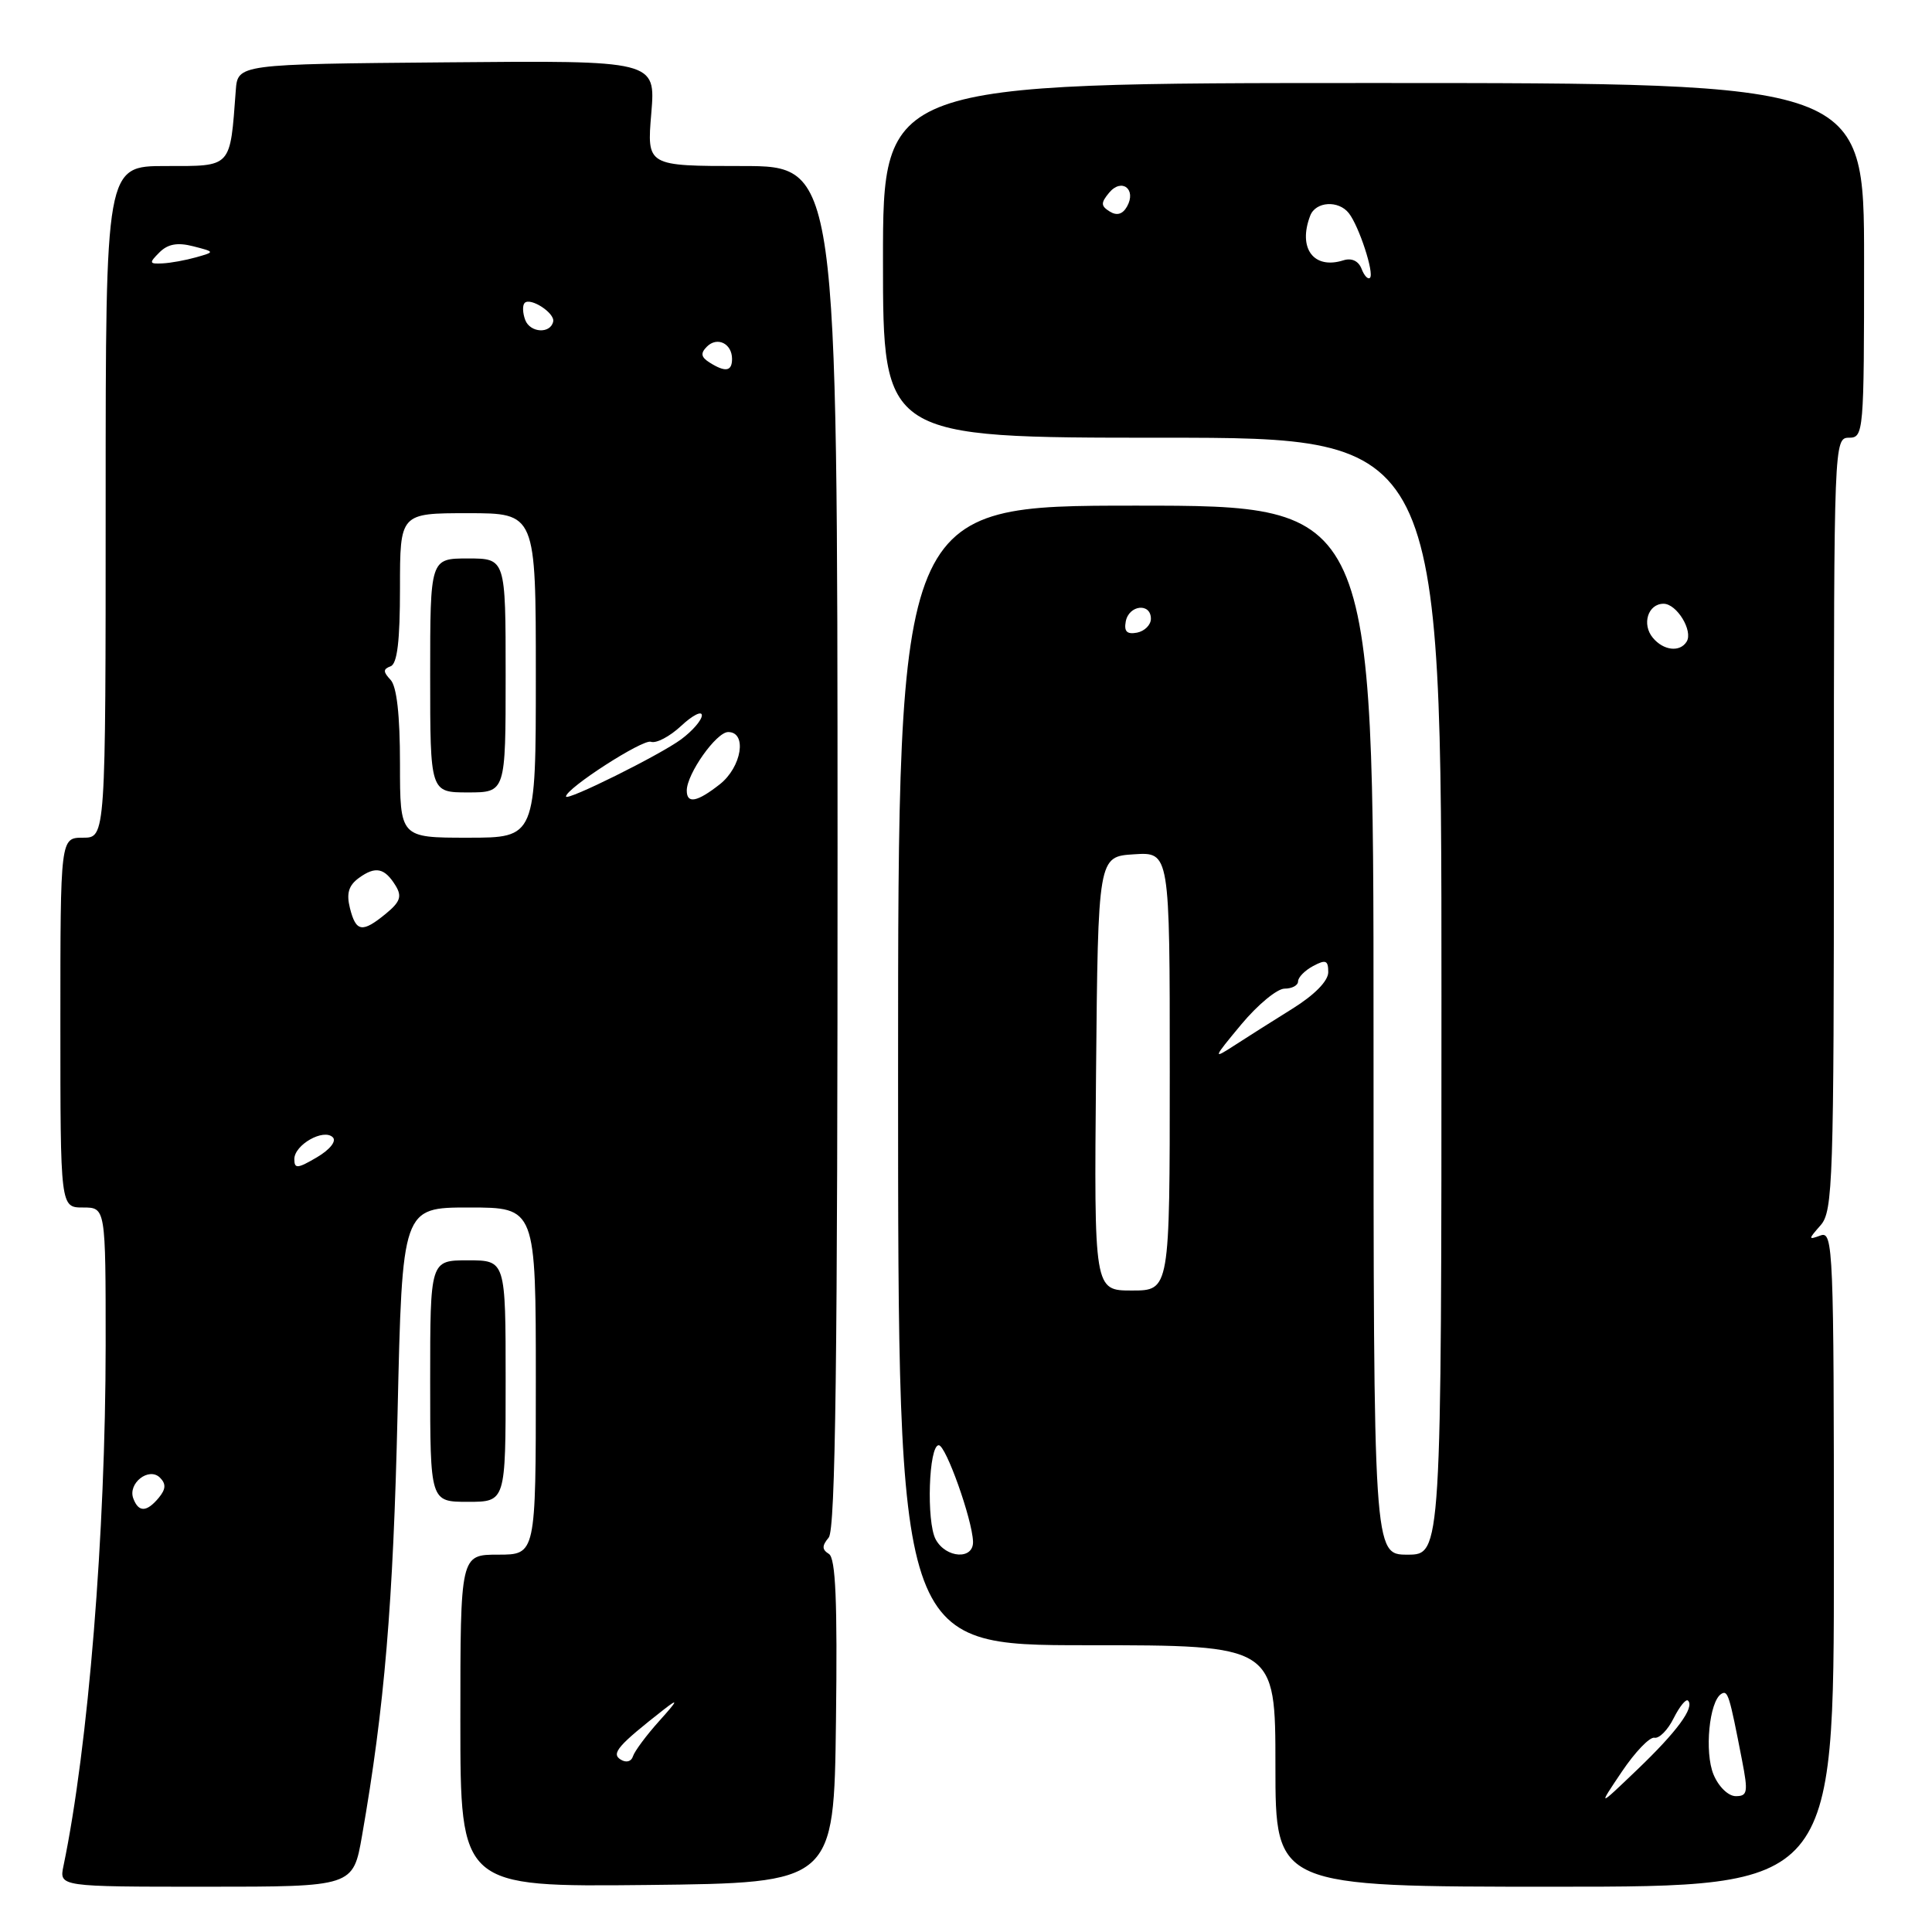 <?xml version="1.0" encoding="UTF-8" standalone="no"?>
<!DOCTYPE svg PUBLIC "-//W3C//DTD SVG 1.1//EN" "http://www.w3.org/Graphics/SVG/1.1/DTD/svg11.dtd" >
<svg xmlns="http://www.w3.org/2000/svg" xmlns:xlink="http://www.w3.org/1999/xlink" version="1.1" viewBox="0 0 256 256">
 <g >
 <path fill="currentColor"
d=" M 47.97 243.25 C 50.95 226.21 52.10 212.51 52.68 187.25 C 53.30 160.00 53.30 160.00 62.15 160.00 C 71.00 160.00 71.00 160.00 71.00 183.00 C 71.00 206.00 71.00 206.00 66.00 206.00 C 61.00 206.00 61.00 206.00 61.00 228.02 C 61.00 250.03 61.00 250.03 85.75 249.77 C 110.50 249.50 110.50 249.50 110.77 228.07 C 110.97 212.18 110.73 206.45 109.83 205.90 C 108.90 205.32 108.90 204.83 109.81 203.73 C 110.71 202.65 110.99 180.16 110.98 112.15 C 110.96 22.00 110.96 22.00 98.33 22.00 C 85.71 22.00 85.71 22.00 86.30 15.01 C 86.88 8.01 86.88 8.01 59.19 8.26 C 31.50 8.50 31.50 8.50 31.24 12.00 C 30.47 22.34 30.78 22.00 21.95 22.00 C 14.00 22.00 14.00 22.00 14.00 66.50 C 14.00 111.00 14.00 111.00 11.00 111.00 C 8.00 111.00 8.00 111.00 8.00 135.50 C 8.00 160.00 8.00 160.00 11.00 160.00 C 14.00 160.00 14.00 160.00 14.00 178.25 C 13.99 203.15 11.70 231.44 8.41 247.25 C 7.84 250.00 7.84 250.00 27.32 250.00 C 46.79 250.00 46.79 250.00 47.97 243.25 Z  M 243.00 206.53 C 243.00 165.56 242.90 163.10 241.25 163.70 C 239.58 164.31 239.58 164.24 241.25 162.34 C 242.87 160.49 243.00 156.48 243.00 109.17 C 243.00 58.67 243.03 58.00 245.00 58.00 C 246.94 58.00 247.00 57.33 247.00 34.50 C 247.00 11.00 247.00 11.00 182.00 11.00 C 117.00 11.00 117.00 11.00 117.00 34.50 C 117.00 58.00 117.00 58.00 154.00 58.00 C 191.00 58.00 191.00 58.00 191.00 132.00 C 191.00 206.00 191.00 206.00 186.50 206.00 C 182.00 206.00 182.00 206.00 182.00 136.50 C 182.00 67.00 182.00 67.00 150.50 67.00 C 119.00 67.00 119.00 67.00 119.00 142.50 C 119.00 218.00 119.00 218.00 144.00 218.00 C 169.00 218.00 169.00 218.00 169.00 234.00 C 169.00 250.00 169.00 250.00 206.00 250.00 C 243.00 250.00 243.00 250.00 243.00 206.53 Z  M 67.00 183.00 C 67.00 167.00 67.00 167.00 62.00 167.00 C 57.00 167.00 57.00 167.00 57.00 183.00 C 57.00 199.00 57.00 199.00 62.00 199.00 C 67.00 199.00 67.00 199.00 67.00 183.00 Z  M 82.24 233.15 C 80.95 232.35 81.89 231.27 88.00 226.49 C 89.95 224.97 89.81 225.31 87.37 228.02 C 85.65 229.93 84.08 232.05 83.87 232.72 C 83.66 233.42 82.97 233.61 82.24 233.15 Z  M 17.67 198.57 C 16.89 196.56 19.73 194.33 21.20 195.80 C 22.02 196.62 21.98 197.32 21.04 198.46 C 19.44 200.38 18.37 200.42 17.67 198.57 Z  M 39.00 153.59 C 39.00 151.69 42.89 149.49 44.10 150.70 C 44.61 151.21 43.72 152.33 41.99 153.35 C 39.42 154.86 39.00 154.90 39.00 153.59 Z  M 46.37 120.34 C 45.88 118.38 46.19 117.33 47.56 116.33 C 49.76 114.73 50.97 114.99 52.43 117.37 C 53.28 118.77 53.03 119.51 51.14 121.06 C 48.00 123.64 47.17 123.51 46.37 120.34 Z  M 53.00 101.20 C 53.00 94.73 52.57 90.95 51.75 90.08 C 50.75 89.01 50.75 88.66 51.75 88.29 C 52.64 87.97 53.00 84.94 53.00 77.92 C 53.00 68.00 53.00 68.00 62.00 68.00 C 71.00 68.00 71.00 68.00 71.00 89.50 C 71.00 111.00 71.00 111.00 62.00 111.00 C 53.00 111.00 53.00 111.00 53.00 101.20 Z  M 67.00 89.50 C 67.00 74.00 67.00 74.00 62.00 74.00 C 57.00 74.00 57.00 74.00 57.00 89.50 C 57.00 105.00 57.00 105.00 62.00 105.00 C 67.00 105.00 67.00 105.00 67.00 89.50 Z  M 75.00 105.54 C 75.00 104.47 85.18 97.90 86.25 98.29 C 86.94 98.54 88.74 97.60 90.25 96.19 C 91.76 94.78 93.00 94.15 93.00 94.78 C 93.00 95.42 91.76 96.85 90.25 97.97 C 87.45 100.04 75.00 106.22 75.00 105.54 Z  M 91.00 104.75 C 91.01 102.53 94.92 97.00 96.49 97.00 C 99.03 97.00 98.28 101.64 95.37 103.93 C 92.36 106.29 91.00 106.55 91.00 104.75 Z  M 94.01 48.03 C 92.88 47.31 92.80 46.80 93.67 45.93 C 95.04 44.56 97.00 45.52 97.00 47.56 C 97.00 49.22 96.12 49.36 94.01 48.03 Z  M 69.60 42.41 C 69.25 41.48 69.21 40.46 69.52 40.14 C 70.30 39.37 73.55 41.49 73.30 42.61 C 72.94 44.26 70.26 44.11 69.60 42.41 Z  M 21.13 33.44 C 22.24 32.33 23.52 32.10 25.59 32.63 C 28.50 33.38 28.50 33.38 26.00 34.09 C 24.62 34.48 22.62 34.85 21.54 34.90 C 19.76 34.99 19.72 34.85 21.13 33.44 Z  M 214.90 234.76 C 216.65 232.16 218.59 230.13 219.22 230.26 C 219.85 230.39 221.00 229.23 221.77 227.67 C 222.55 226.12 223.40 225.07 223.67 225.34 C 224.57 226.24 222.21 229.45 216.93 234.50 C 211.71 239.50 211.71 239.50 214.90 234.76 Z  M 227.05 235.13 C 225.83 232.18 226.48 225.44 228.08 224.45 C 228.95 223.92 229.14 224.53 230.83 233.25 C 231.65 237.47 231.56 238.00 230.00 238.00 C 229.01 238.00 227.72 236.75 227.05 235.13 Z  M 123.98 203.97 C 122.73 201.63 123.06 191.50 124.39 191.50 C 125.33 191.50 128.82 201.29 128.93 204.25 C 129.03 206.71 125.34 206.50 123.98 203.97 Z  M 145.23 142.25 C 145.50 113.50 145.50 113.50 150.25 113.20 C 155.00 112.89 155.00 112.89 155.00 141.95 C 155.00 171.00 155.00 171.00 149.98 171.00 C 144.97 171.00 144.97 171.00 145.23 142.25 Z  M 164.47 135.75 C 166.64 133.14 169.23 131.00 170.21 131.00 C 171.20 131.00 172.00 130.57 172.00 130.04 C 172.00 129.50 172.90 128.59 174.00 128.00 C 175.67 127.11 176.00 127.24 176.00 128.82 C 176.00 129.98 174.19 131.83 171.25 133.66 C 168.64 135.29 165.15 137.49 163.51 138.56 C 160.67 140.40 160.72 140.26 164.47 135.75 Z  M 219.01 84.51 C 217.51 82.71 218.37 80.00 220.43 80.00 C 222.18 80.00 224.37 83.59 223.49 85.02 C 222.60 86.46 220.42 86.21 219.01 84.51 Z  M 149.17 82.34 C 149.59 80.15 152.50 79.84 152.50 81.99 C 152.50 82.80 151.67 83.63 150.66 83.83 C 149.32 84.08 148.92 83.68 149.17 82.34 Z  M 180.41 35.61 C 180.01 34.58 179.10 34.15 178.02 34.49 C 174.07 35.75 171.95 32.90 173.61 28.58 C 174.33 26.69 177.36 26.50 178.73 28.25 C 180.08 29.97 182.12 36.22 181.53 36.81 C 181.26 37.07 180.76 36.53 180.41 35.61 Z  M 147.05 28.03 C 145.86 27.29 145.84 26.89 146.97 25.53 C 148.63 23.54 150.62 25.07 149.34 27.36 C 148.76 28.39 148.00 28.62 147.05 28.03 Z "/>
</g>
</svg>